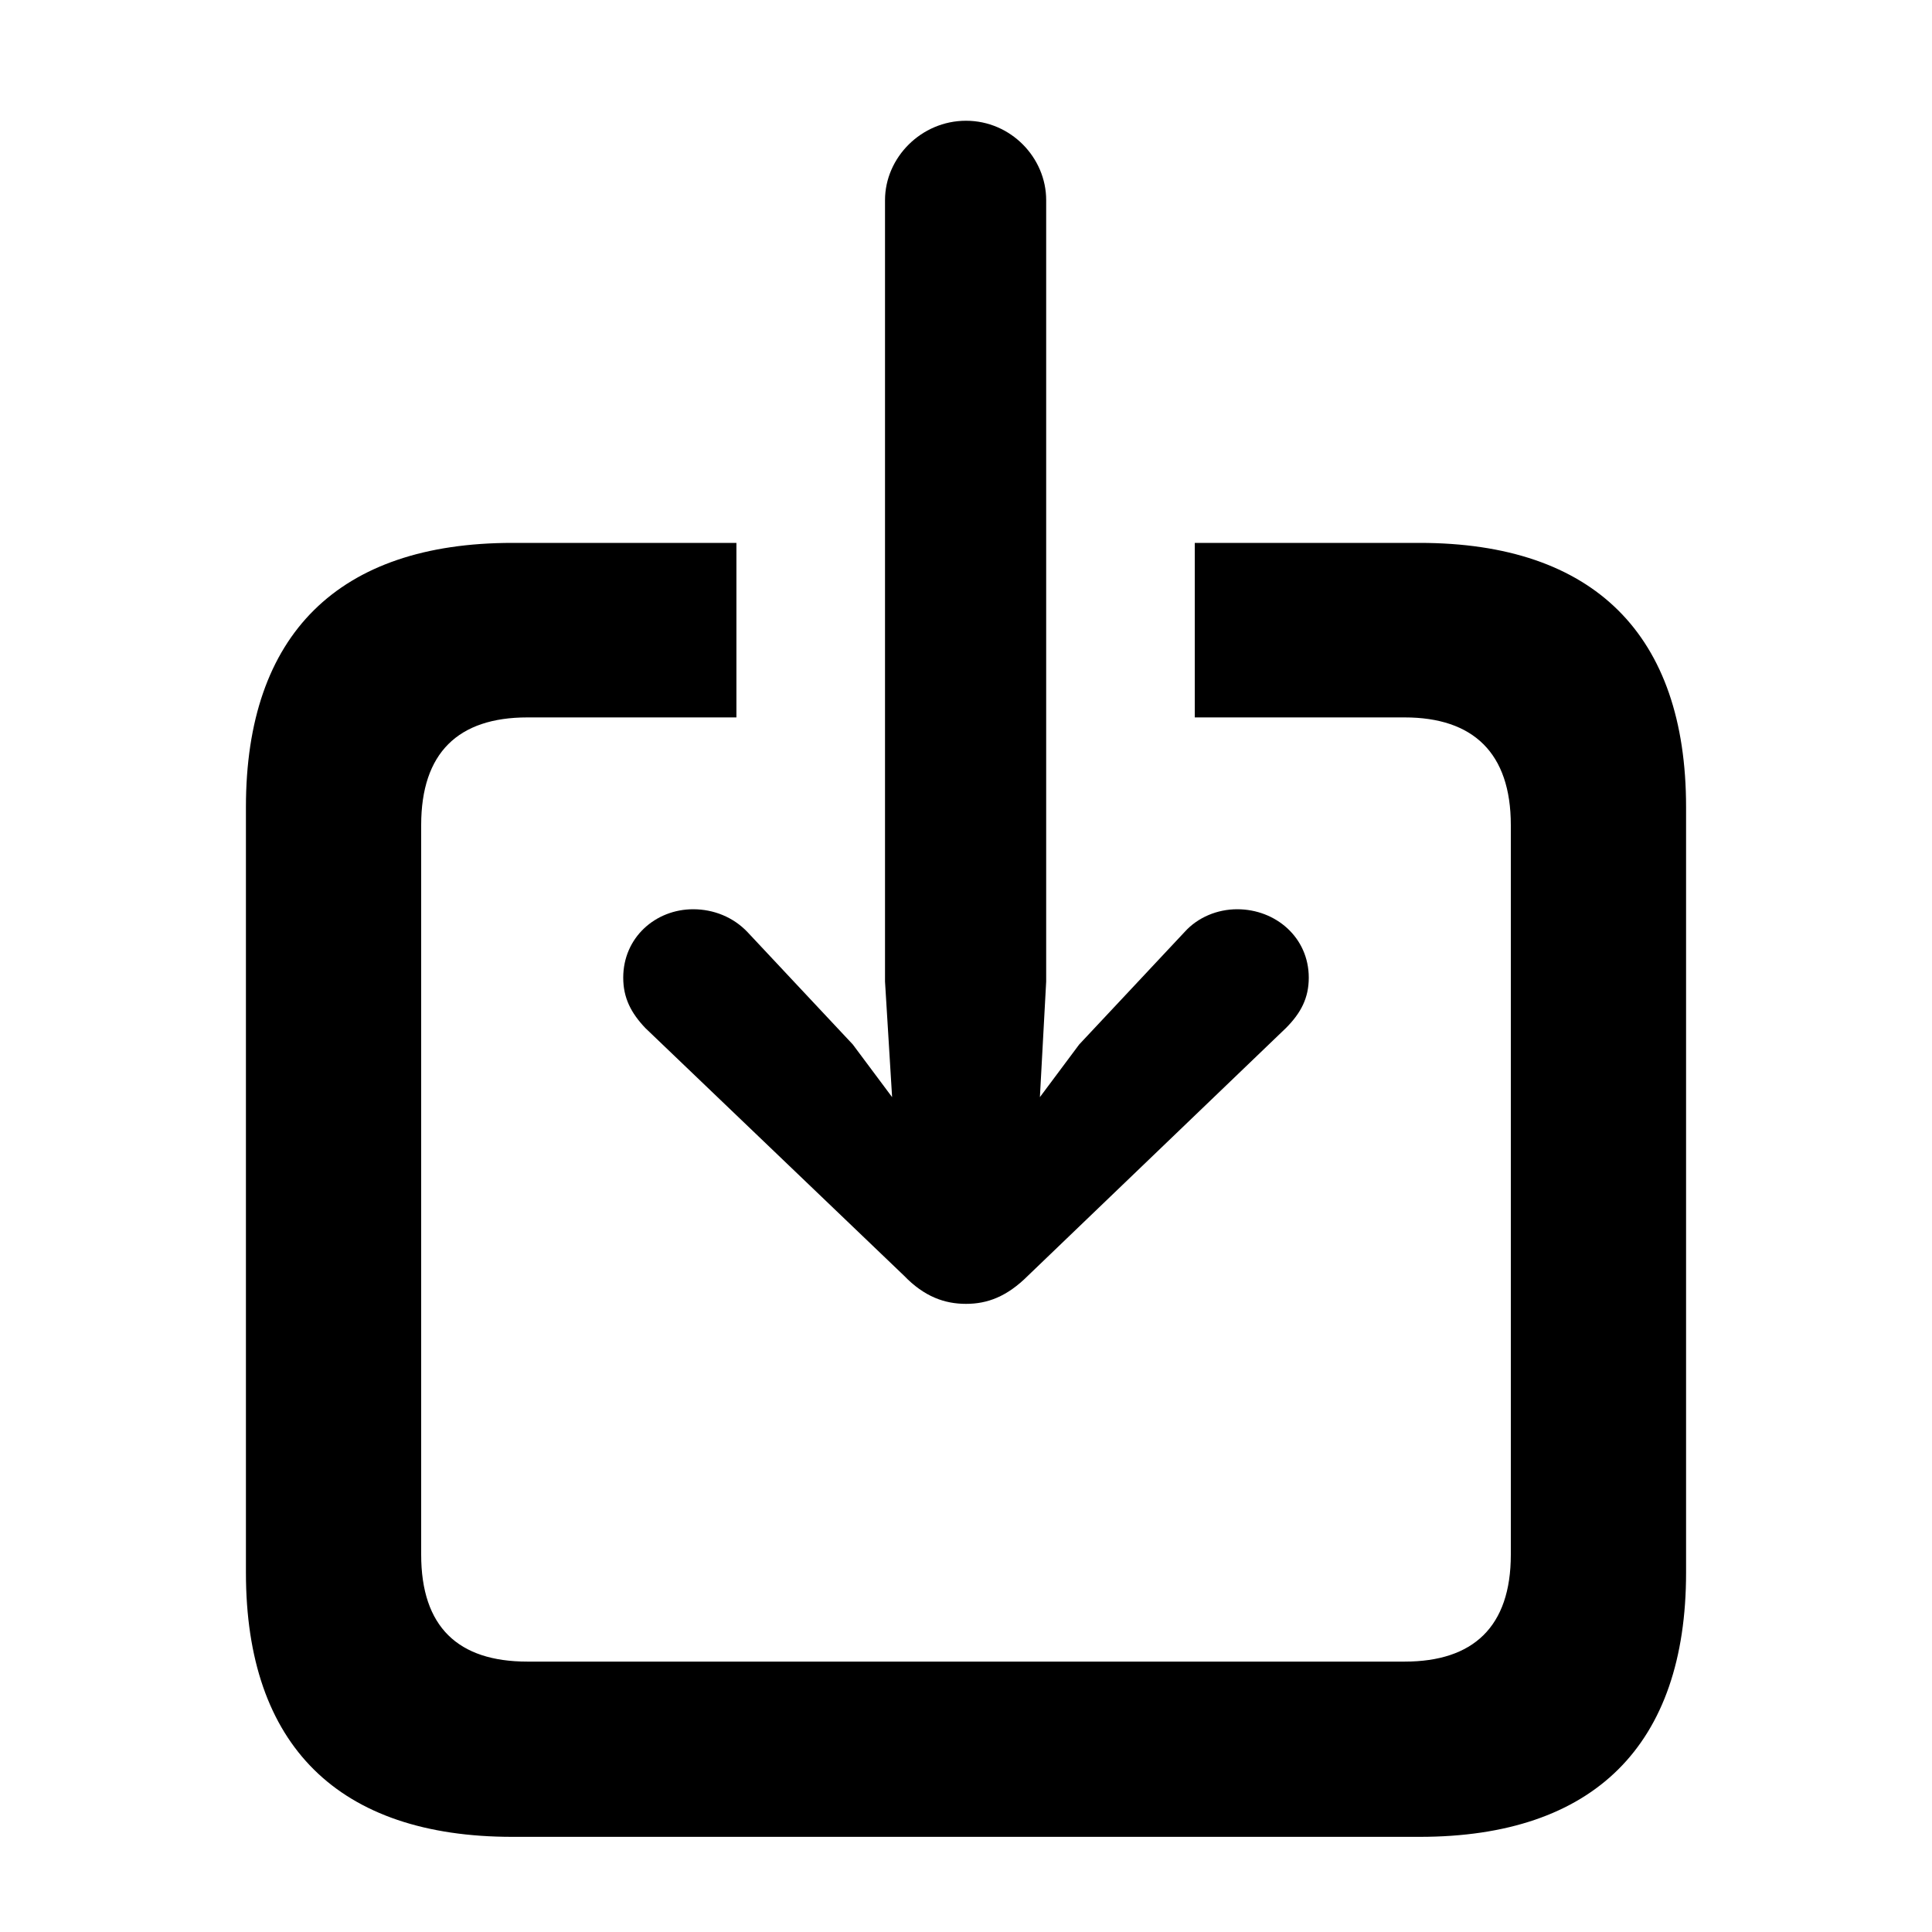 <svg width="24" height="24" viewBox="0 0 24 24" fill="none" xmlns="http://www.w3.org/2000/svg">
<g clip-path="url(#clip0_127_1363)">
<path d="M12 1.5C12.557 1.5 12.996 1.959 12.996 2.486V12.193L12.918 13.629L13.406 12.975L14.715 11.578C14.881 11.393 15.125 11.295 15.369 11.295C15.848 11.295 16.258 11.646 16.258 12.145C16.258 12.398 16.16 12.584 15.975 12.77L12.771 15.846C12.508 16.109 12.264 16.197 12 16.197C11.736 16.197 11.482 16.109 11.229 15.846L8.016 12.77C7.84 12.584 7.742 12.398 7.742 12.145C7.742 11.646 8.143 11.295 8.611 11.295C8.865 11.295 9.109 11.393 9.285 11.578L10.594 12.975L11.082 13.629L10.994 12.193V2.486C10.994 1.959 11.443 1.5 12 1.5ZM6.365 22.818C4.207 22.818 3.055 21.686 3.055 19.537V10.025C3.055 7.877 4.207 6.744 6.365 6.744H9.148V8.912H6.551C5.691 8.912 5.232 9.352 5.232 10.25V19.312C5.232 20.211 5.691 20.641 6.551 20.641H17.449C18.299 20.641 18.768 20.211 18.768 19.312V10.25C18.768 9.352 18.299 8.912 17.449 8.912H14.842V6.744H17.635C19.803 6.744 20.945 7.887 20.945 10.025V19.537C20.945 21.676 19.803 22.818 17.635 22.818H6.365Z" fill="black"/>
</g>
<defs>
<clipPath id="clip0_127_1363">
<rect width="24" height="24" fill="white"/>
</clipPath>
</defs>
</svg>
